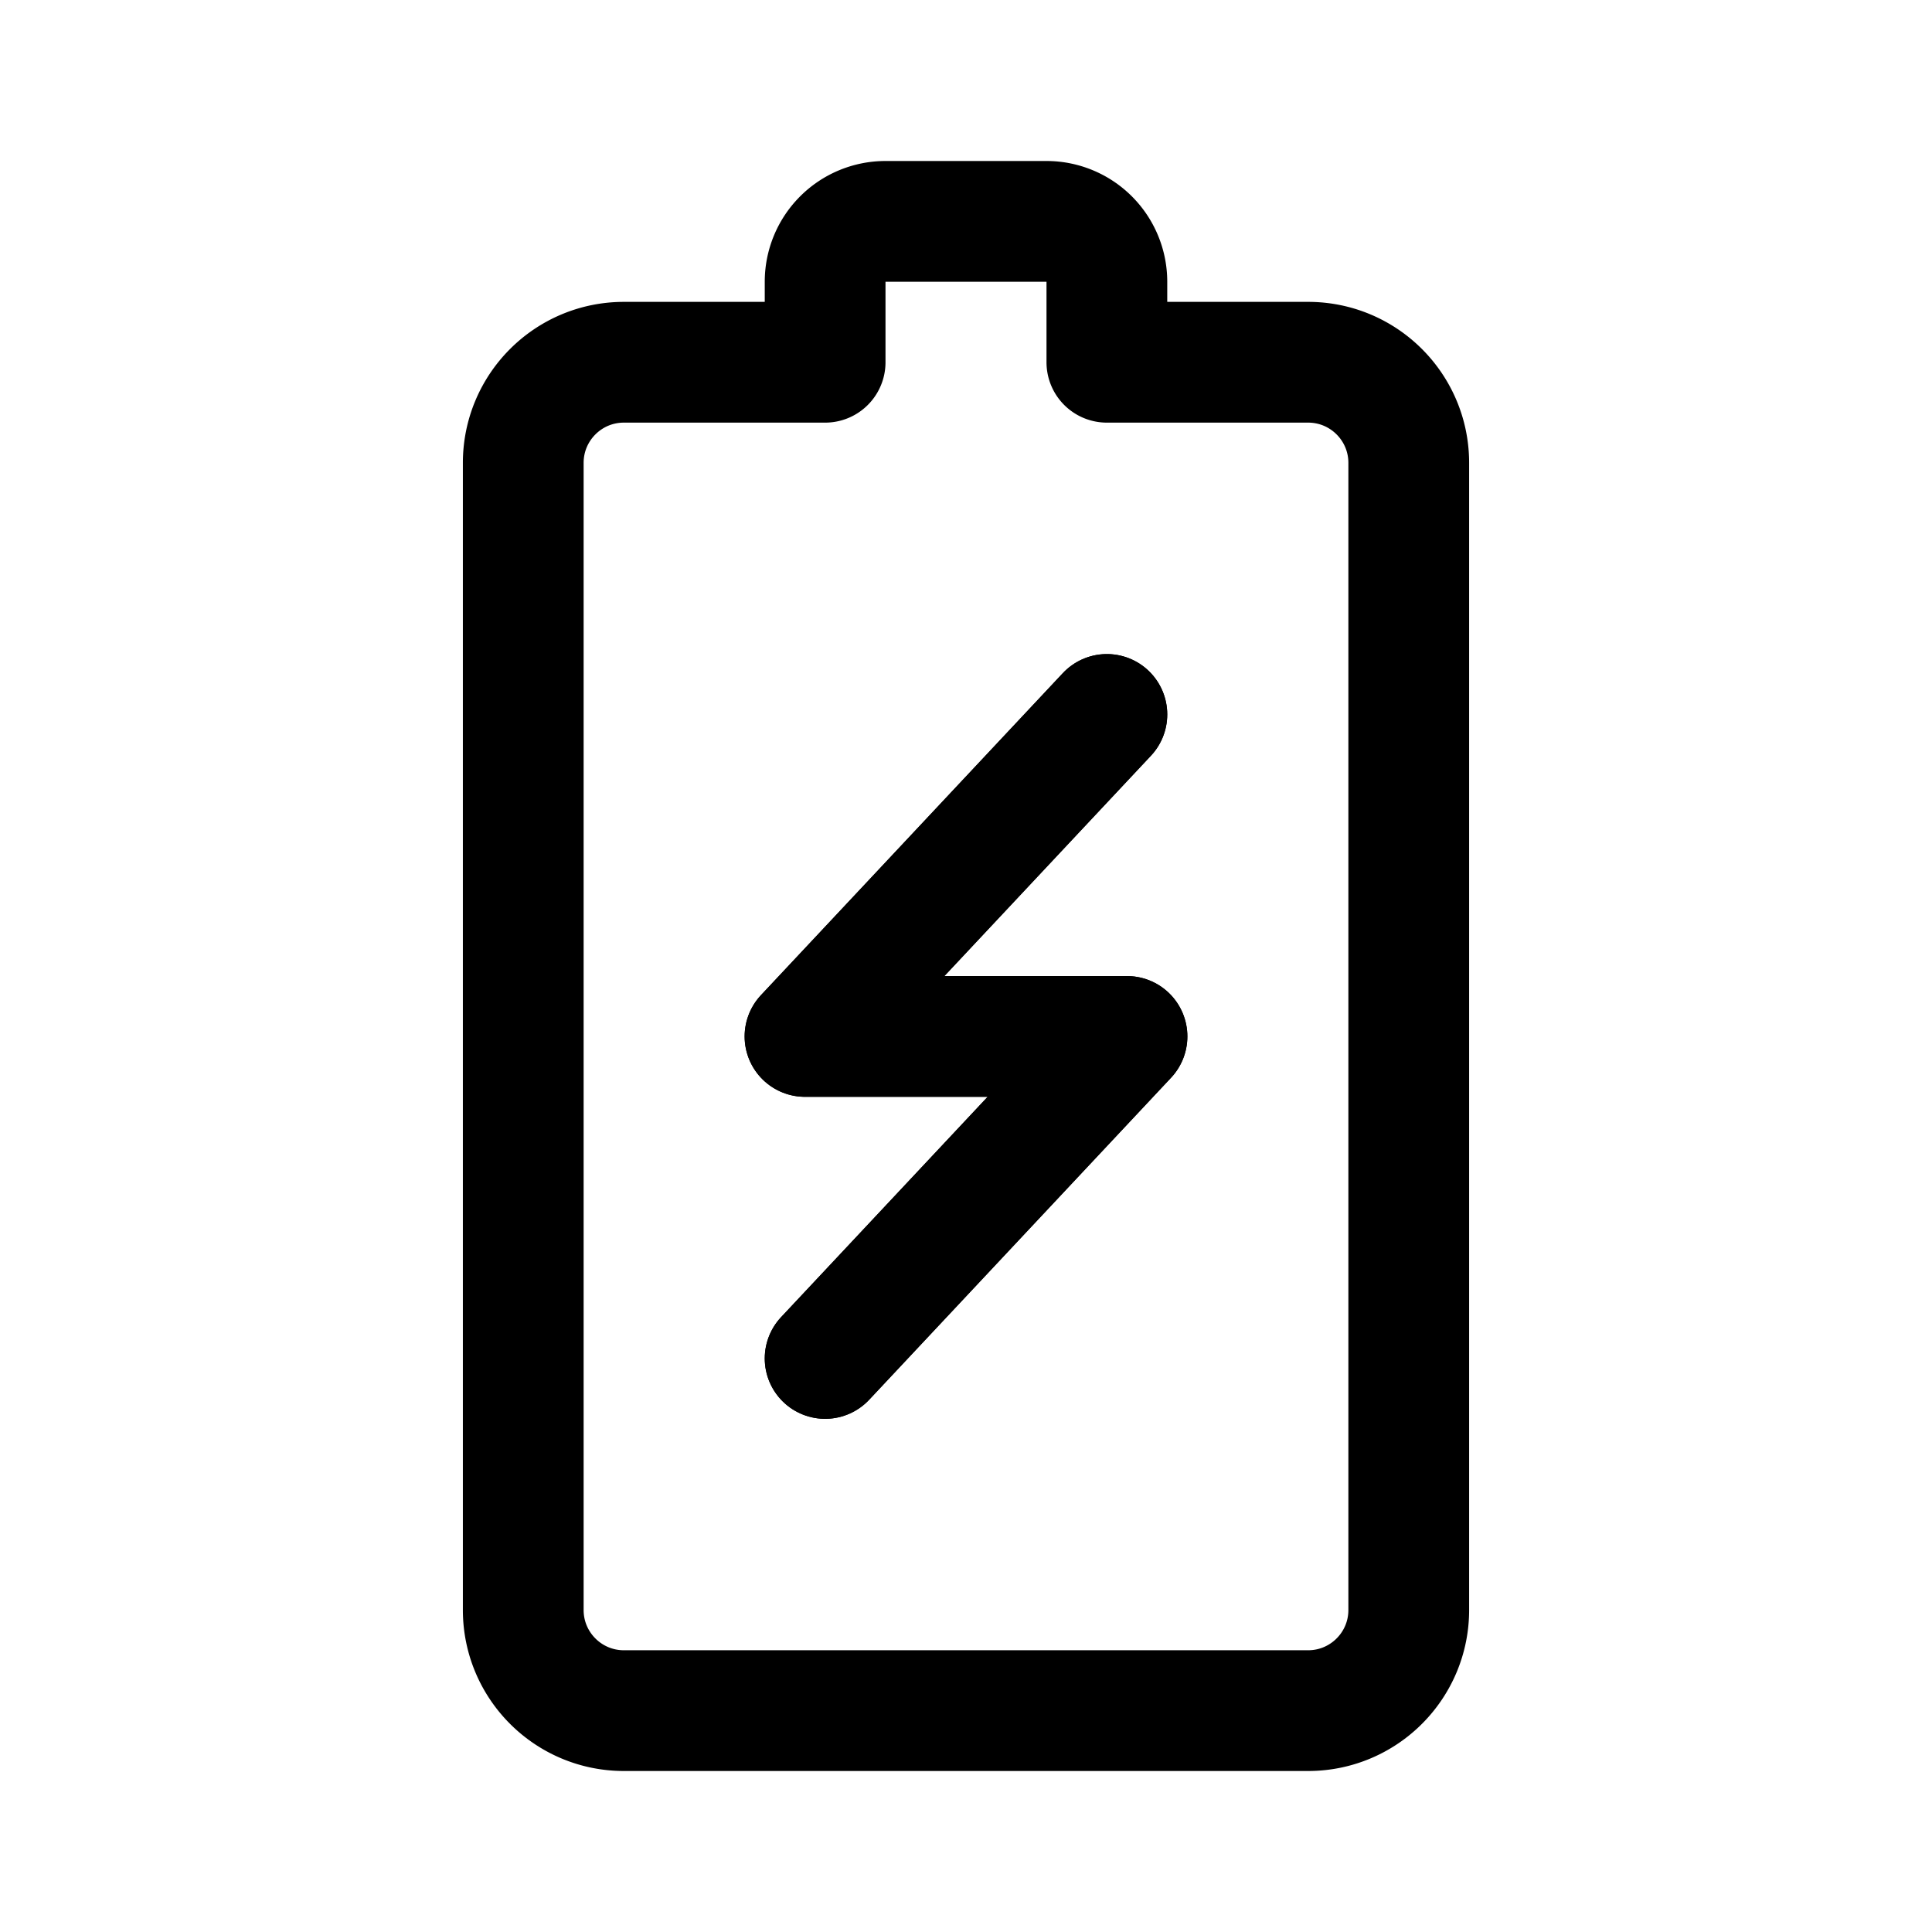 <svg width="192" height="192" viewBox="0 0 192 192" fill="none" xmlns="http://www.w3.org/2000/svg"><path d="m110 71-30 32h32l-30 32" stroke="#000" stroke-width="12" stroke-linecap="round" stroke-linejoin="round"/><path d="m110 71-30 32h32l-30 32" stroke="#000" stroke-width="12" stroke-linecap="round" stroke-linejoin="round"/><path d="M82 36H62c-5.523 0-10 4.477-10 10v114c0 5.523 4.477 10 10 10h68c5.523 0 10-4.477 10-10V46c0-5.523-4.477-10-10-10h-20m0 0v-8a6 6 0 0 0-6-6H88a6 6 0 0 0-6 6v8" stroke="#000" stroke-width="12" stroke-linecap="round" stroke-linejoin="round"/></svg>